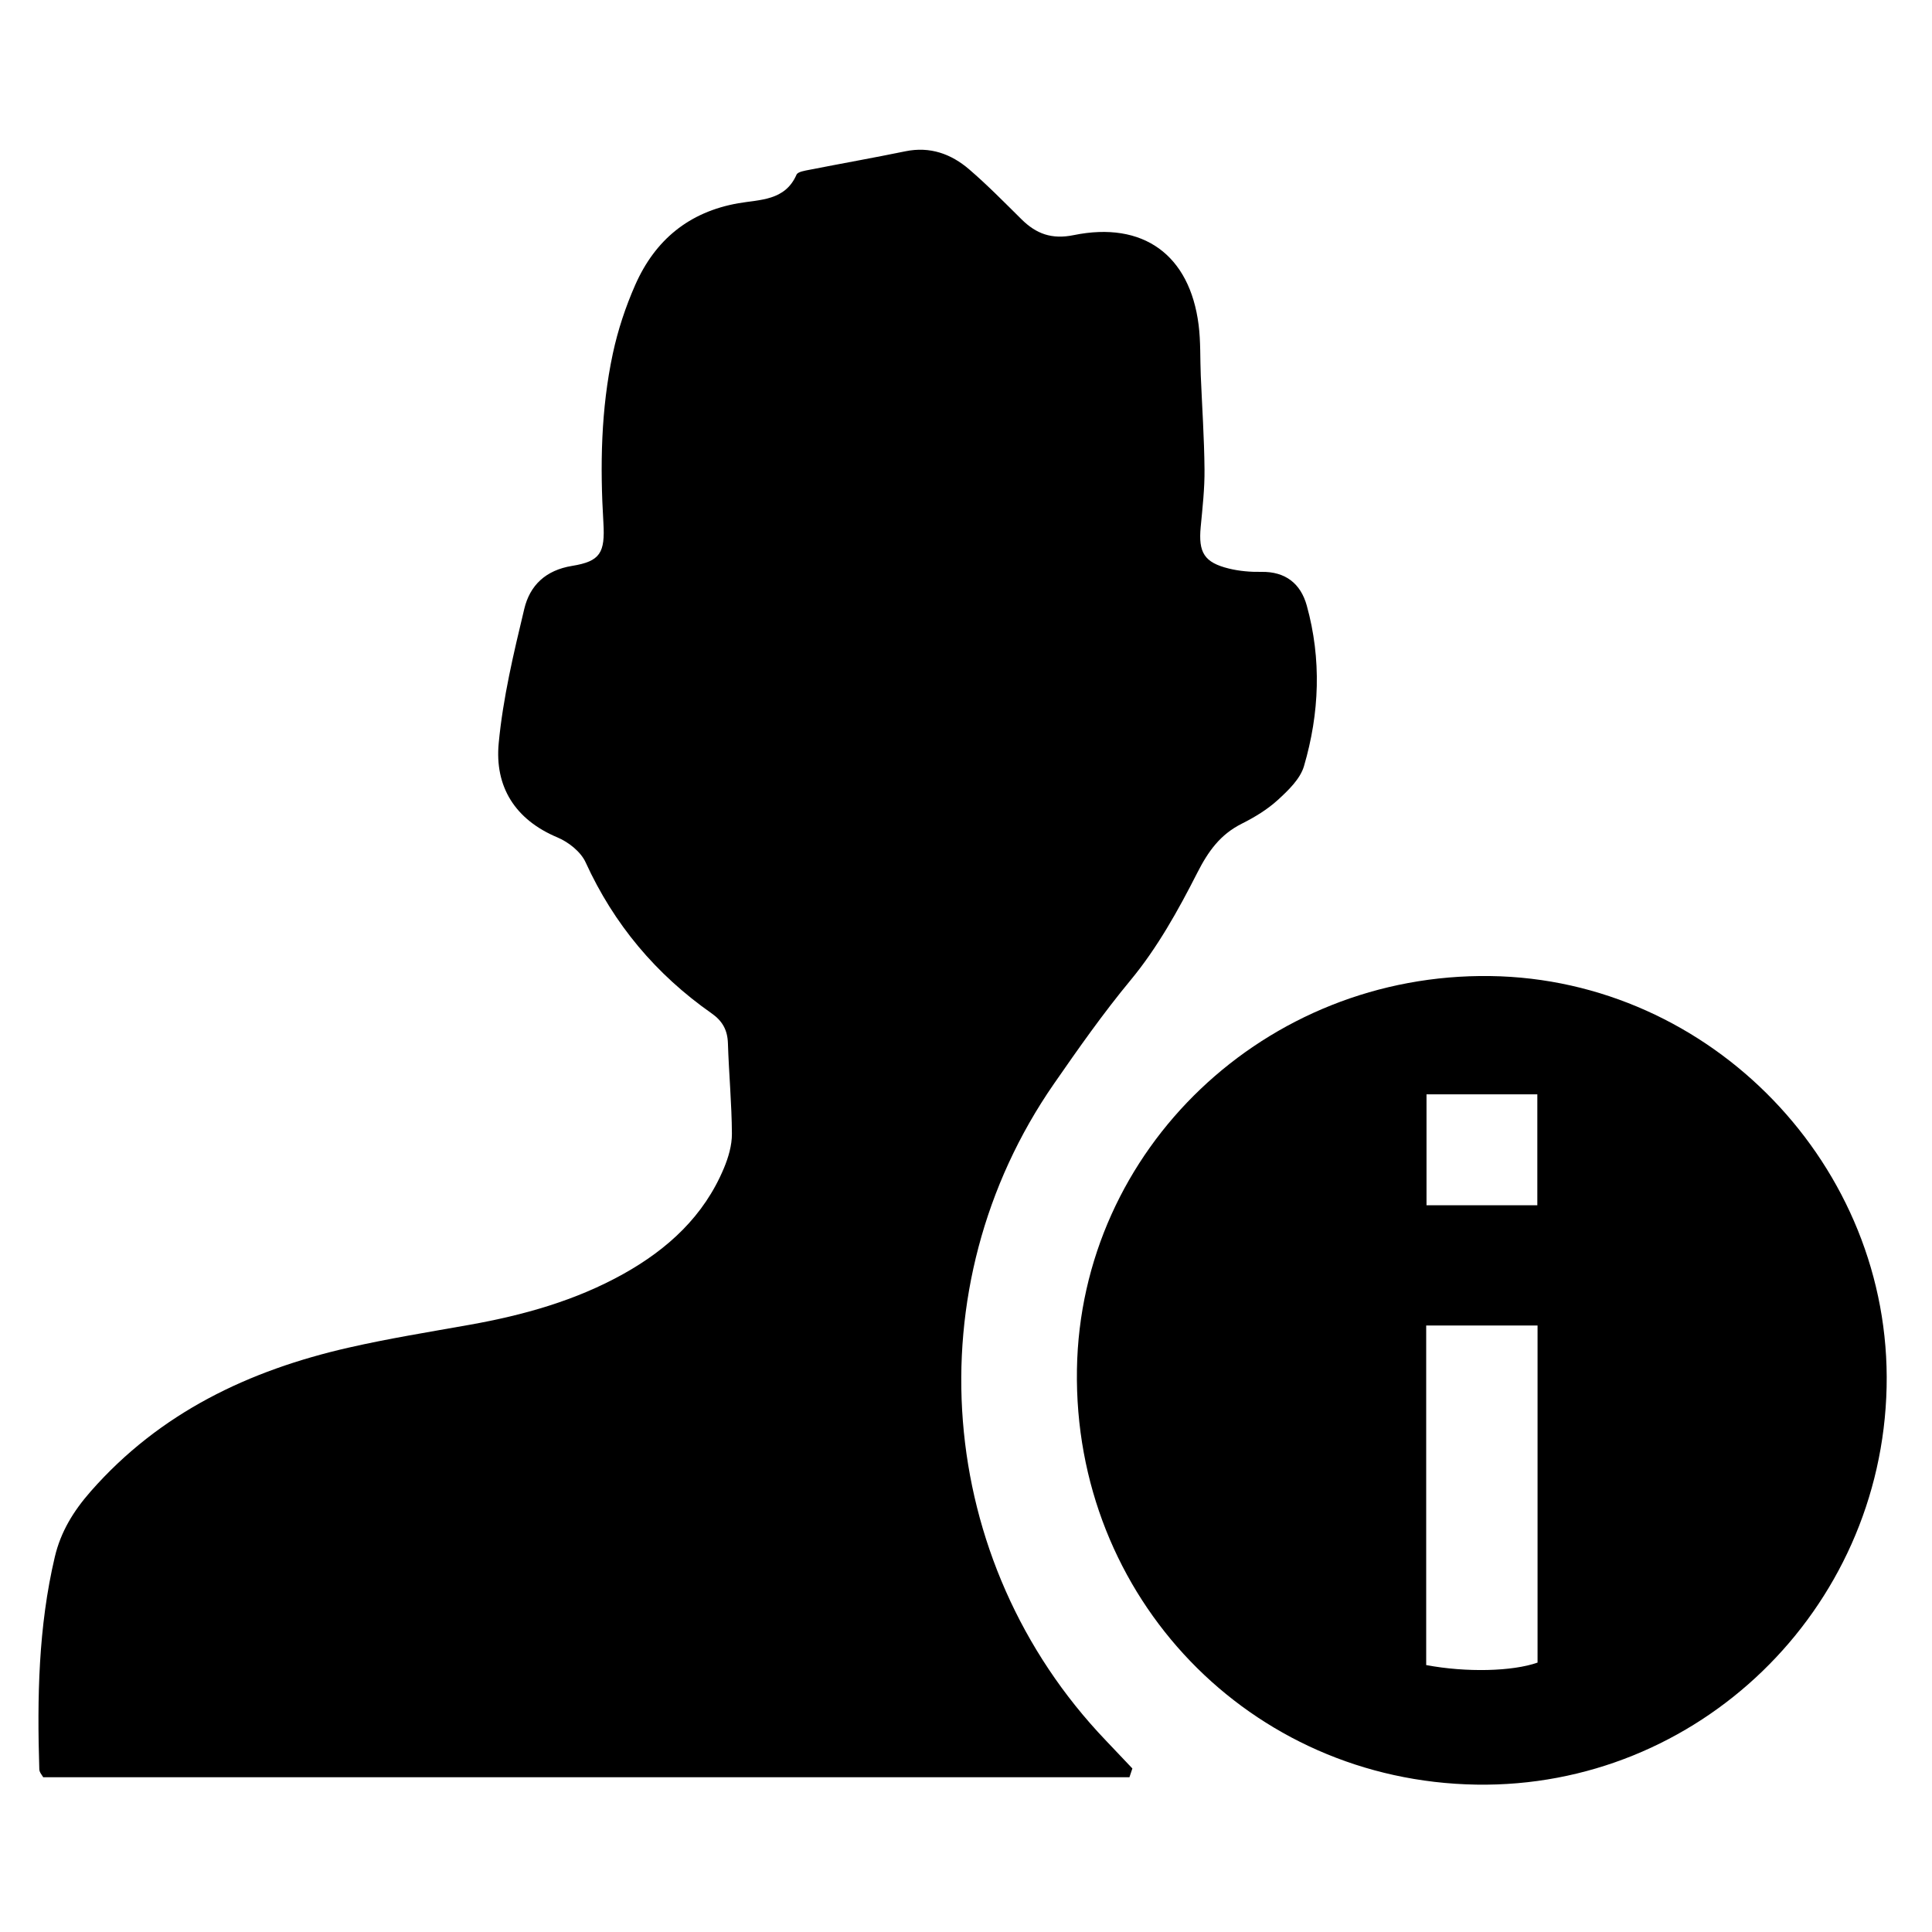 <?xml version="1.0" encoding="utf-8"?>
<!-- Generator: Adobe Illustrator 16.0.0, SVG Export Plug-In . SVG Version: 6.00 Build 0)  -->
<!DOCTYPE svg PUBLIC "-//W3C//DTD SVG 1.1//EN" "http://www.w3.org/Graphics/SVG/1.1/DTD/svg11.dtd">
<svg version="1.1" id="图层_1" xmlns="http://www.w3.org/2000/svg" xmlns:xlink="http://www.w3.org/1999/xlink" x="0px" y="0px"
	 width="128px" height="128px" viewBox="0 0 128 128" enable-background="new 0 0 128 128" xml:space="preserve">
<path fill-rule="evenodd" clip-rule="evenodd" d="M74.829,117.745c-23.96,0-47.92,0-71.968,0c-0.06-0.116-0.251-0.317-0.257-0.524
	c-0.147-4.724-0.065-9.432,1.026-14.066c0.393-1.672,1.234-3.041,2.381-4.348c4.583-5.217,10.481-8.02,17.096-9.525
	c2.647-0.604,5.334-1.034,8.009-1.512c3.563-0.635,7.015-1.599,10.195-3.375c2.936-1.641,5.323-3.828,6.646-6.991
	c0.3-0.716,0.539-1.524,0.534-2.29c-0.012-1.996-0.201-3.991-0.264-5.988c-0.027-0.879-0.358-1.482-1.083-1.99
	c-3.681-2.58-6.469-5.896-8.347-10.008c-0.319-0.697-1.13-1.339-1.865-1.647c-2.818-1.18-4.162-3.37-3.892-6.237
	c0.282-2.997,0.991-5.968,1.695-8.906c0.37-1.545,1.4-2.559,3.172-2.847c1.858-0.302,2.189-0.863,2.07-2.854
	c-0.226-3.768-0.165-7.522,0.626-11.218c0.332-1.55,0.842-3.089,1.482-4.541c1.311-2.97,3.549-4.838,6.834-5.413
	c1.428-0.25,3.093-0.155,3.852-1.892c0.086-0.197,0.555-0.264,0.859-0.324c2.117-0.416,4.242-0.792,6.355-1.226
	c1.631-0.334,3.029,0.169,4.226,1.198c1.21,1.04,2.331,2.185,3.467,3.308c0.976,0.966,2.005,1.345,3.454,1.049
	c4.612-0.942,7.691,1.31,8.279,5.943c0.141,1.105,0.096,2.234,0.143,3.352c0.087,2.074,0.229,4.146,0.248,6.22
	c0.013,1.27-0.131,2.543-0.252,3.81c-0.162,1.704,0.23,2.365,1.873,2.767c0.69,0.168,1.426,0.231,2.139,0.218
	c1.605-0.03,2.611,0.778,3.015,2.232c0.984,3.553,0.845,7.136-0.186,10.642c-0.249,0.845-1.034,1.599-1.724,2.23
	c-0.697,0.639-1.543,1.152-2.395,1.579c-1.43,0.716-2.227,1.833-2.952,3.26c-1.261,2.478-2.644,4.967-4.407,7.096
	c-1.83,2.21-3.461,4.533-5.086,6.877c-9.333,13.463-7.9,31.646,3.431,43.501c0.591,0.618,1.177,1.241,1.765,1.861
	C74.958,117.359,74.894,117.553,74.829,117.745z"/>
<path fill-rule="evenodd" clip-rule="evenodd" d="M97.805,118.236c-15-0.244-26.697-12.404-26.455-27.502
	c0.233-14.605,12.498-26.278,27.391-26.068c14.627,0.206,26.58,12.609,26.252,27.242
	C124.661,106.691,112.494,118.475,97.805,118.236z M101.867,87.817c-2.624,0-4.969,0-7.378,0c0,7.636,0,15.081,0,22.498
	c2.663,0.5,5.717,0.422,7.378-0.164C101.867,102.771,101.867,95.383,101.867,87.817z M101.852,79.852c0-2.537,0-4.883,0-7.35
	c-2.532,0-4.931,0-7.342,0c0,2.547,0,4.891,0,7.35C96.969,79.852,99.255,79.852,101.852,79.852z"/>
</svg>
